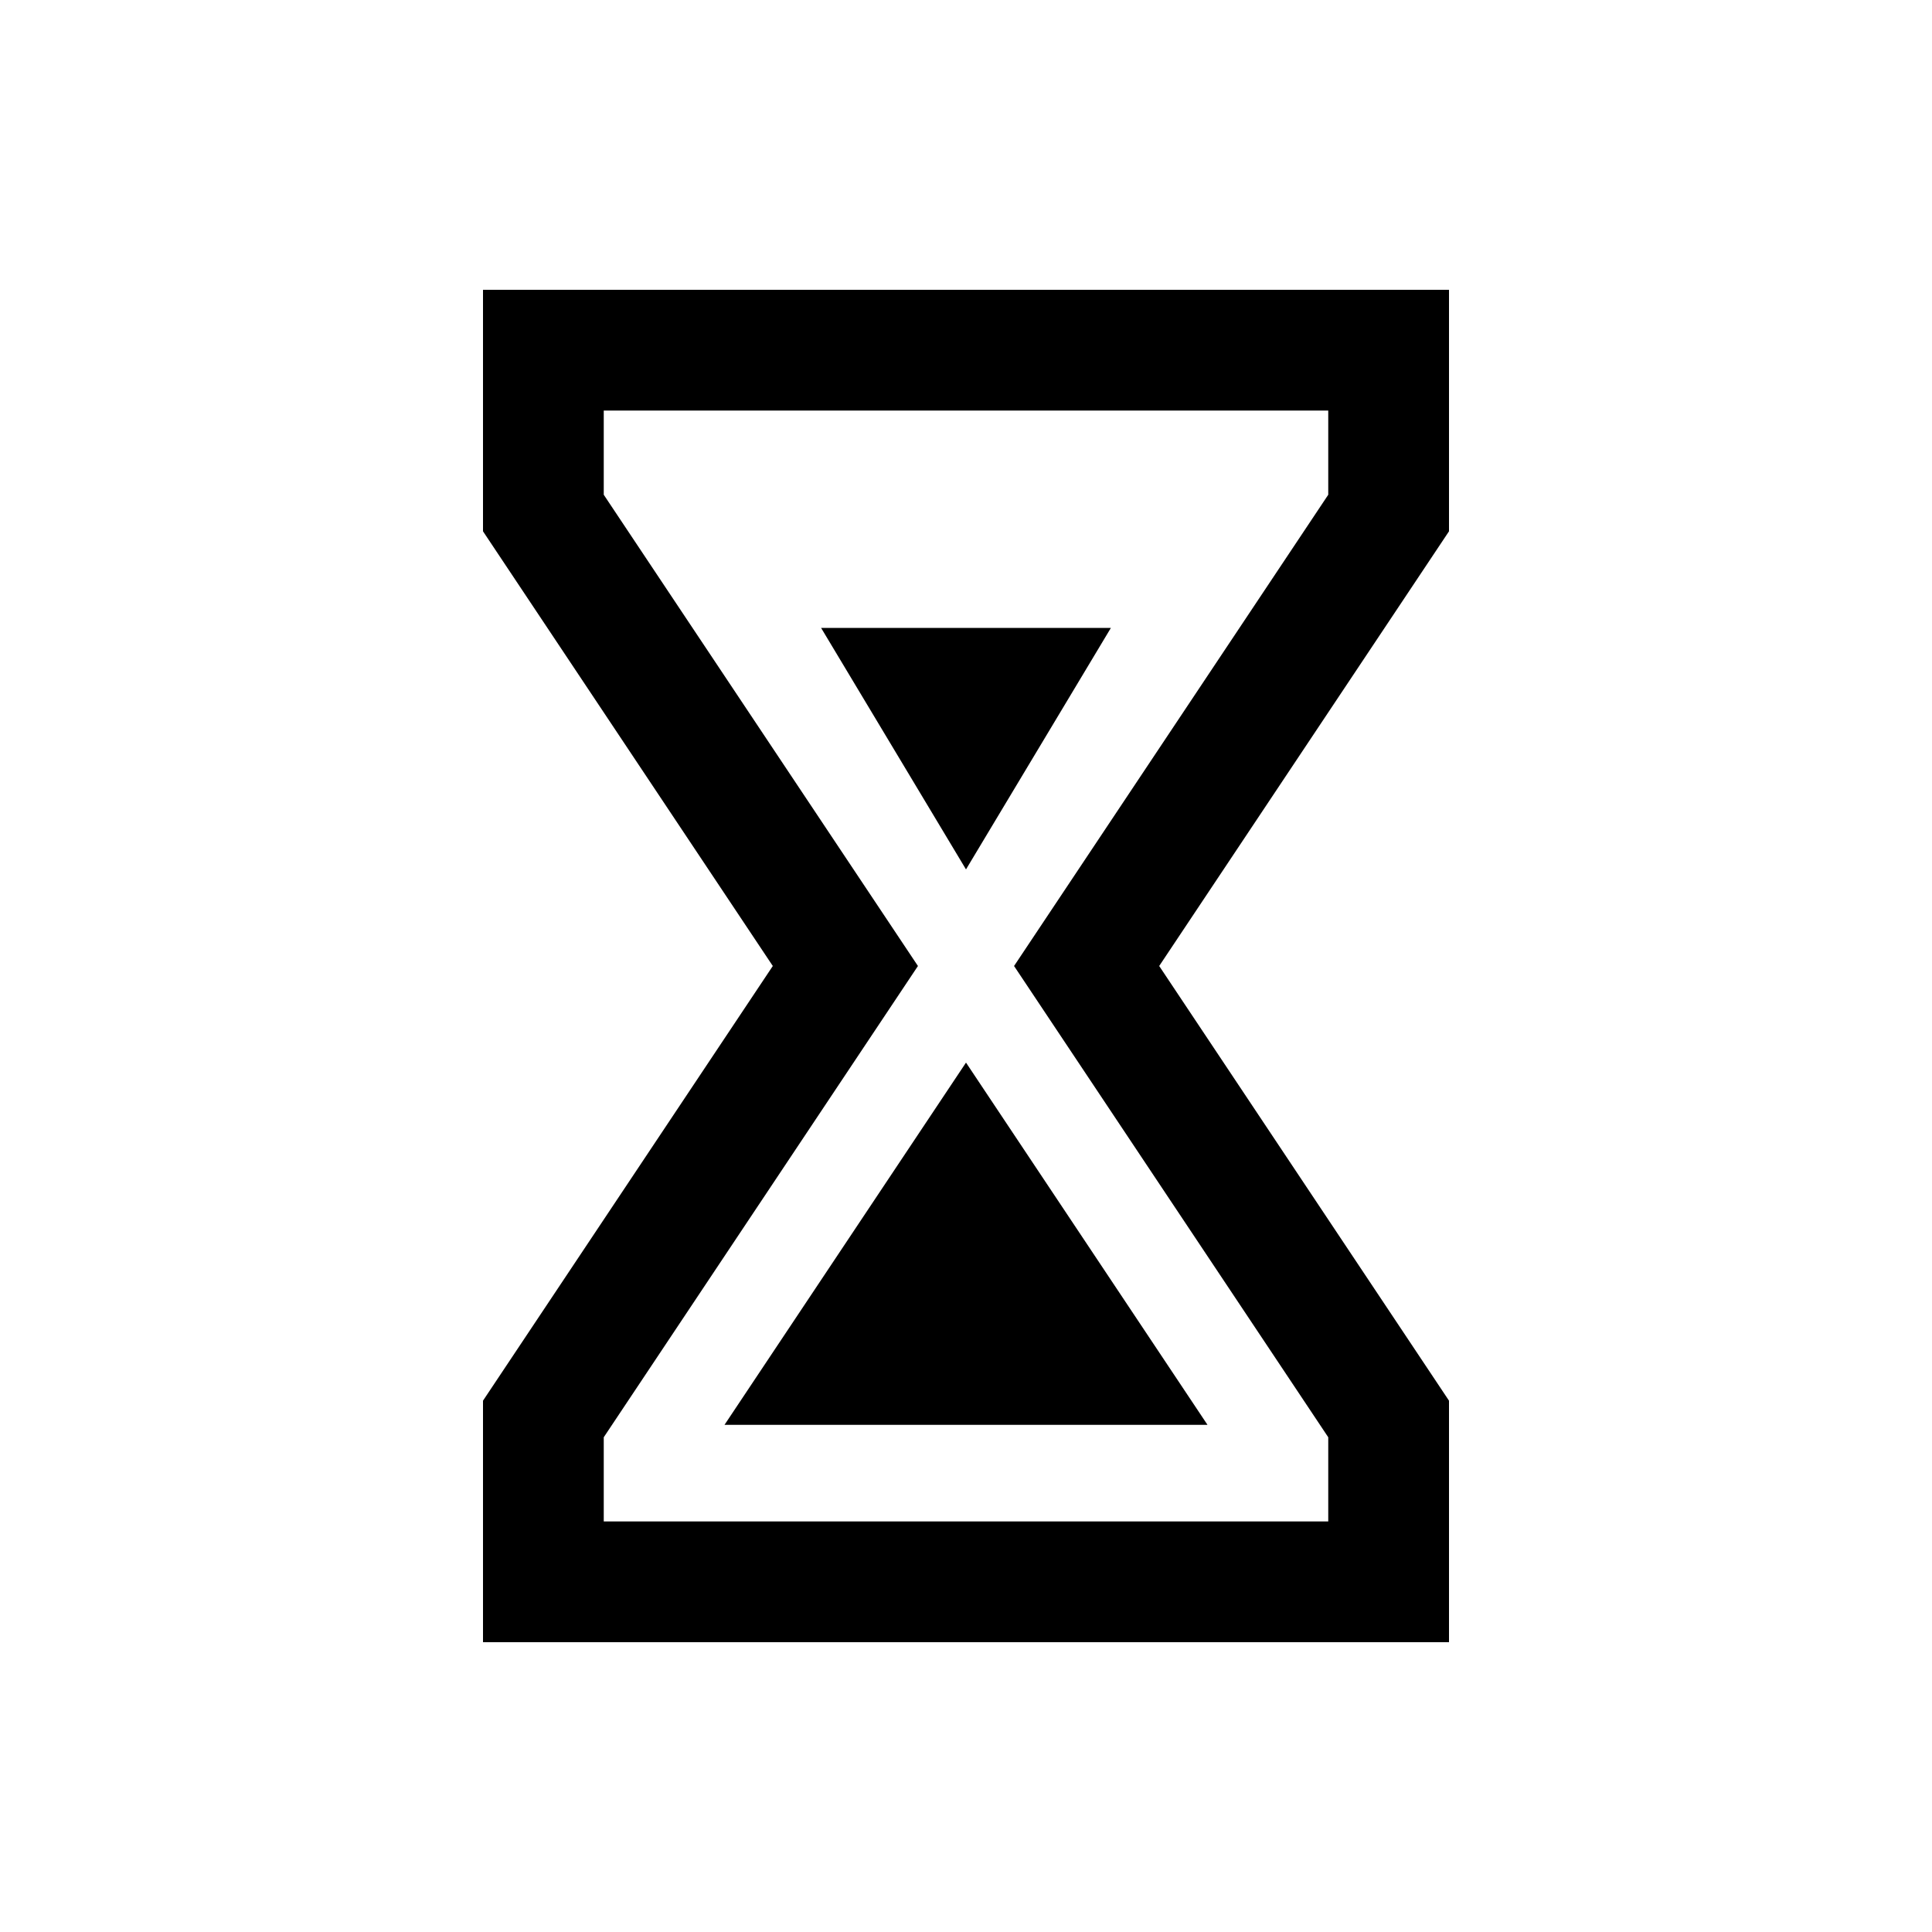 <svg width="40" height="40" viewBox="0 0 40 40" xmlns="http://www.w3.org/2000/svg">
<path d="M17 13L20 18L23 13H17Z"/>
<path d="M20 22L15 29.5H25L20 22Z"/>
<path fill-rule="evenodd" clip-rule="evenodd" d="M24 20L30 11V6H10V11L16 20L10 29V34H30V29L24 20ZM27.5 29.757L20.995 20L27.5 10.243V8.5H12.5V10.243L19.005 20L12.5 29.757V31.5H27.5V29.757Z"/>
</svg>
